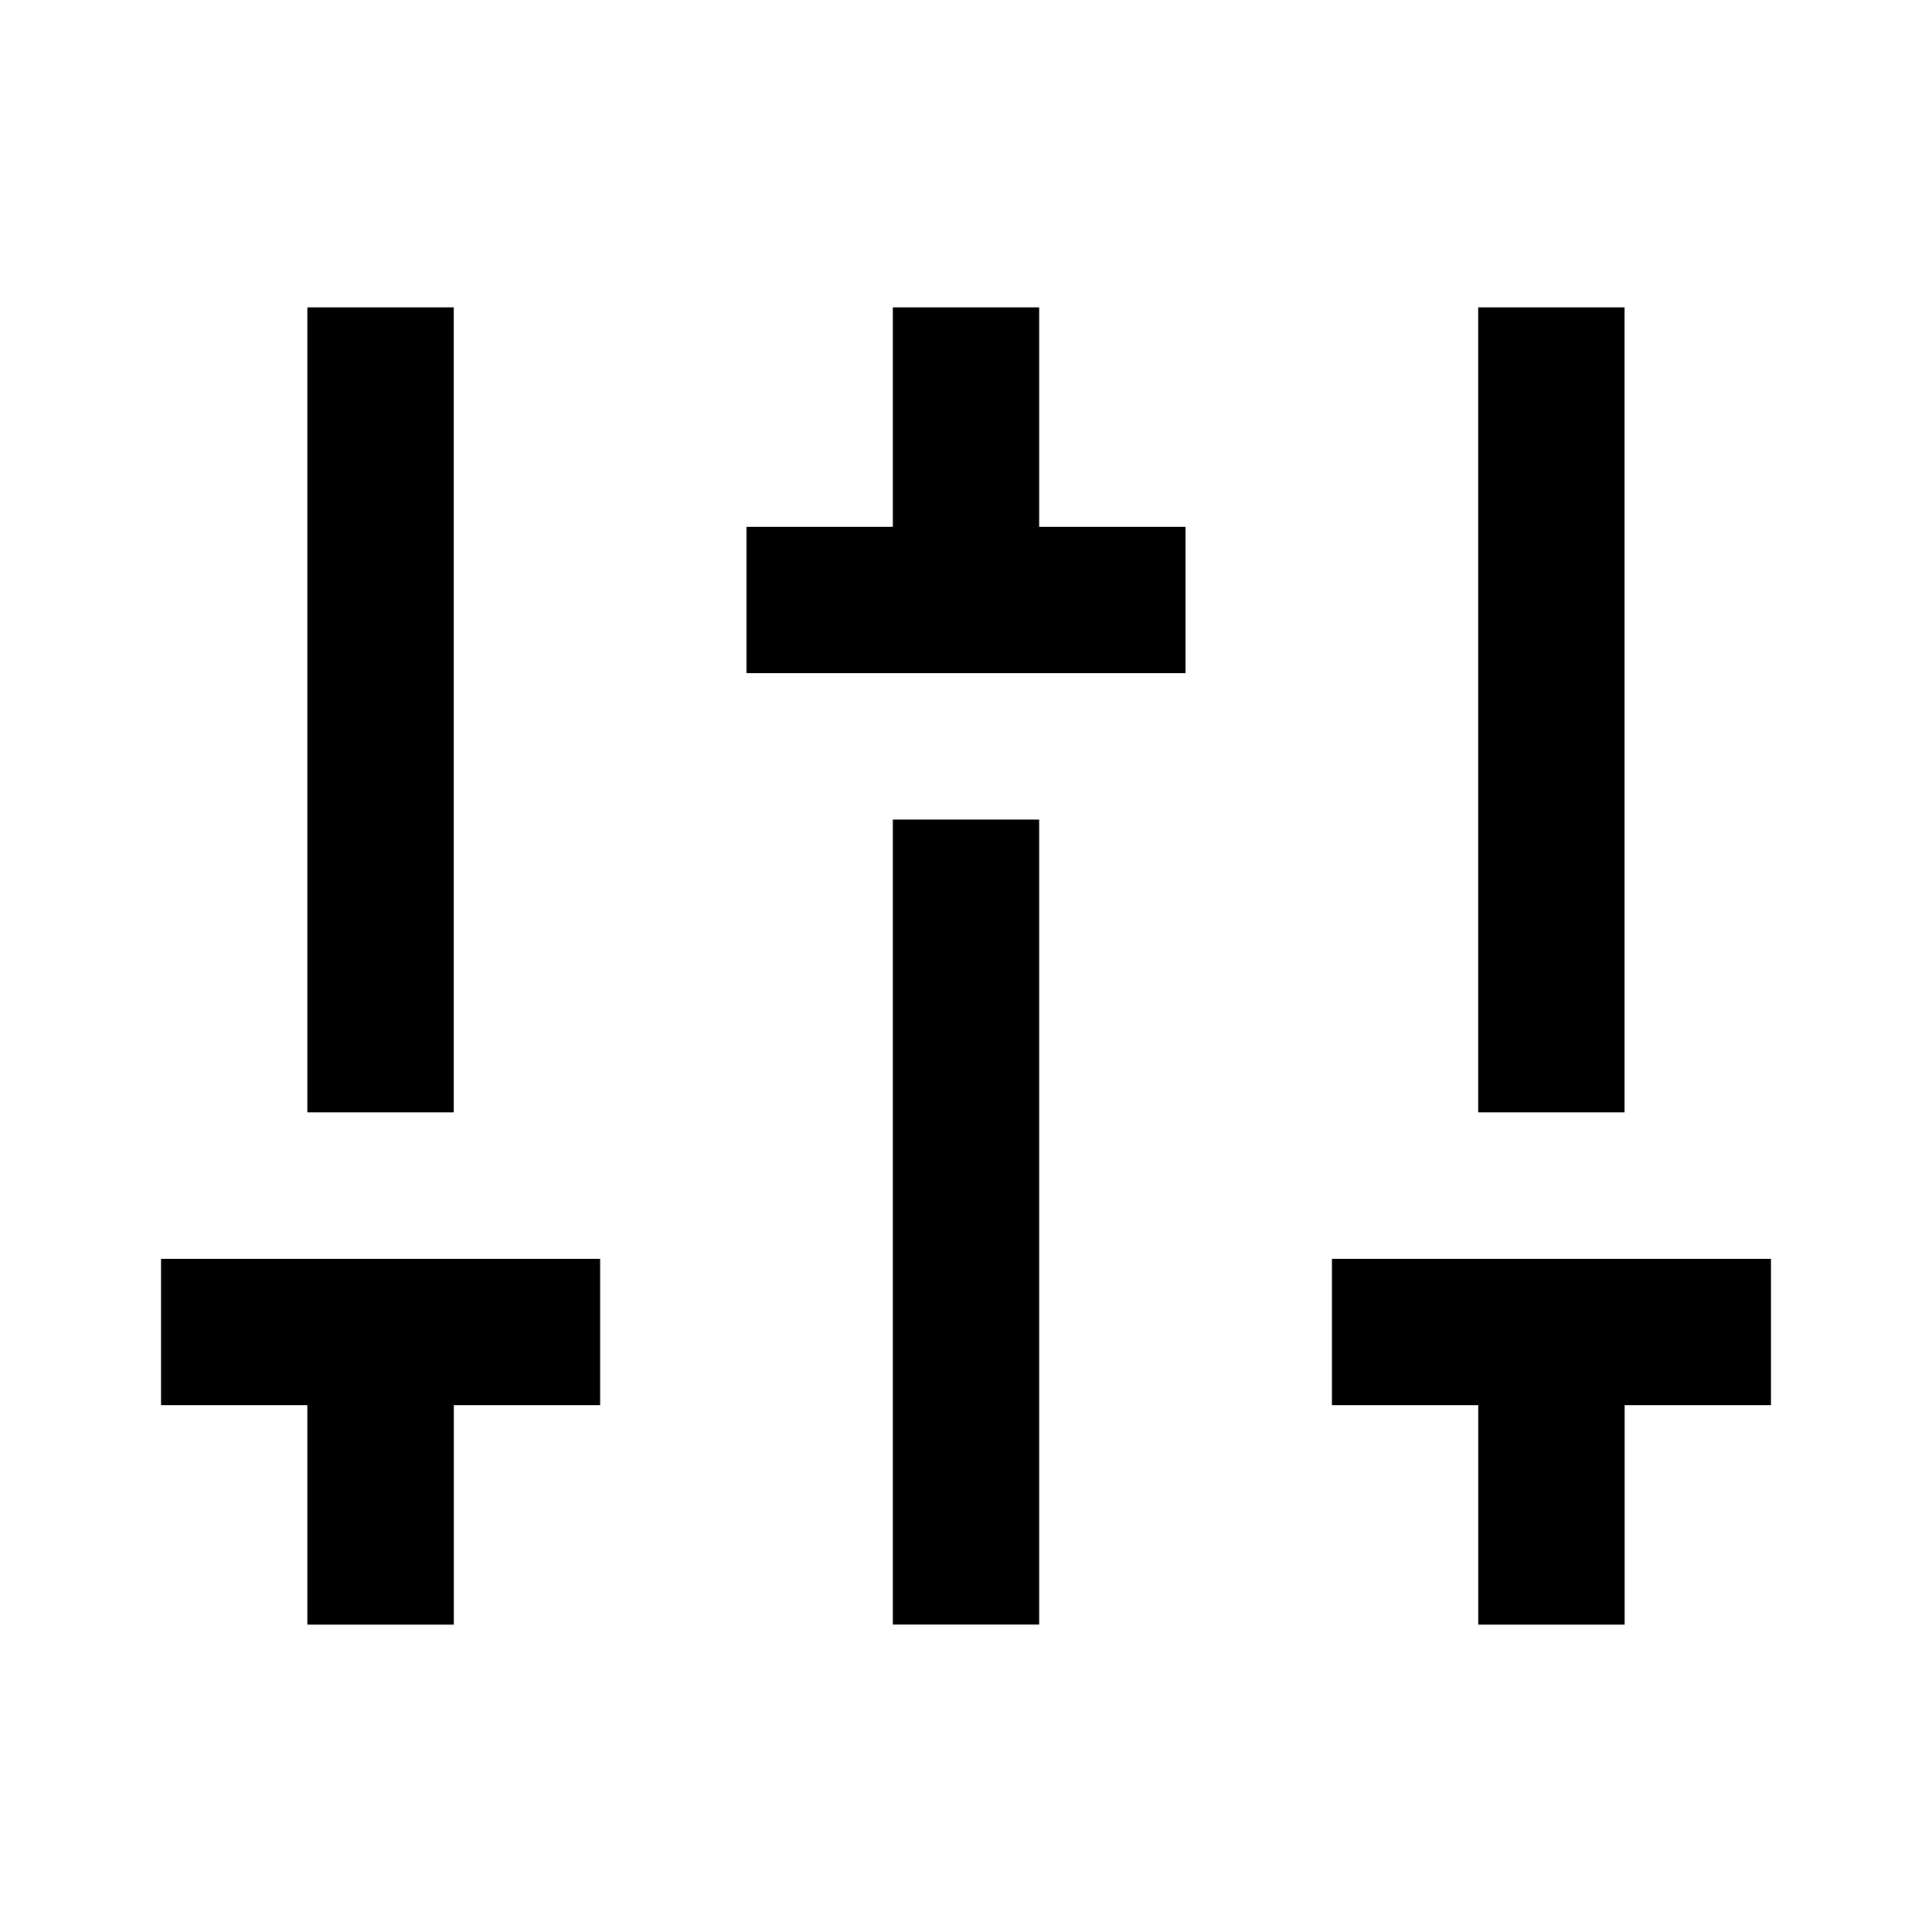 <svg xmlns="http://www.w3.org/2000/svg" fill="none" viewBox="0 0 24 24">
  <path fill="#000" d="M20.182 17.455v2.727h-1.818v-2.727h-1.818v-1.818H22v1.818h-1.818Zm-14.545 0v2.727H3.818v-2.727H2v-1.818h5.455v1.818H5.636ZM11.091 6.545V3.818h1.818v2.727h1.818v1.818H9.273V6.545h1.818Zm0 3.636h1.818v10h-1.818v-10Zm-7.273 3.636V3.818h1.818V13.818H3.818Zm14.545 0V3.818h1.818V13.818h-1.818Z"/>
</svg>

